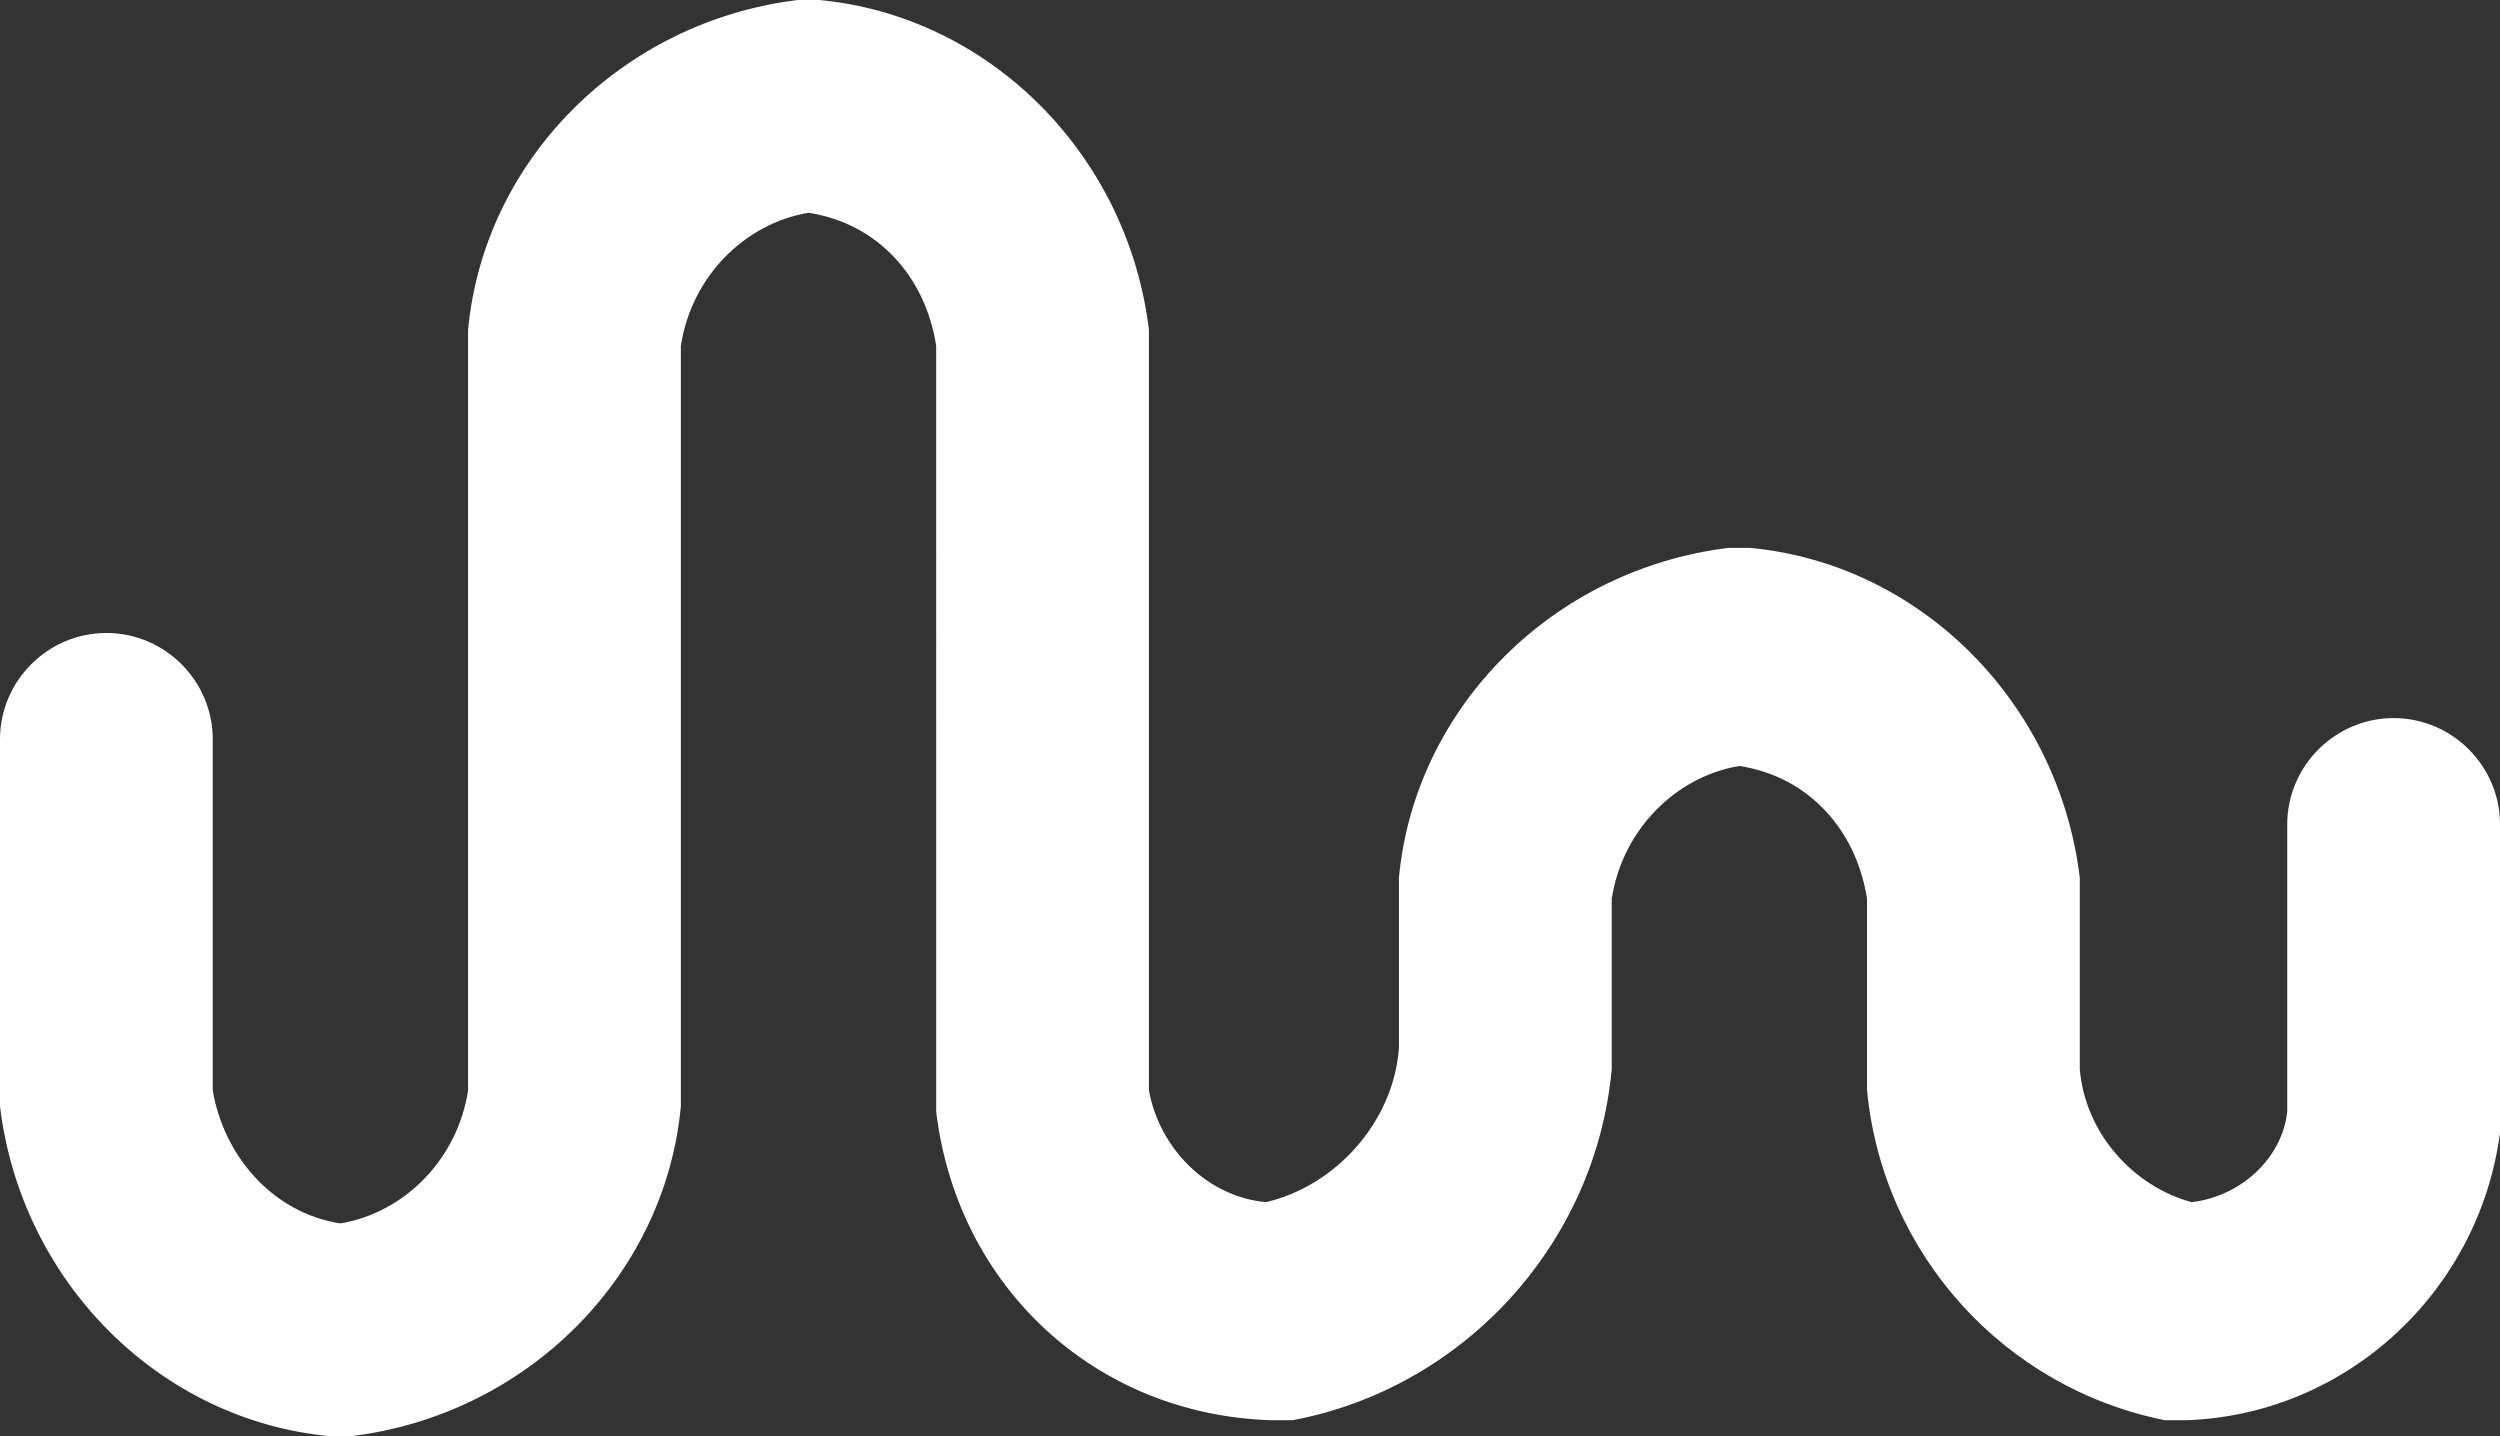 <svg xmlns="http://www.w3.org/2000/svg" viewBox="0 0 47 27"><rect x="0" y="0" width="47" height="27" fill="#333333" stroke="none"/><path d="M6.4 27h-.2C3 26.7.4 24.1 0 20.8v-6.9c0-1.1.9-2 2-2s2 .9 2 2v6.6c.2 1.2 1.1 2.3 2.4 2.5 1.2-.2 2.2-1.2 2.4-2.5V6.2C9.1 3 11.7.4 15 0h.4c3.2.3 5.8 2.9 6.2 6.2V20.5c.2 1.1 1.1 2 2.2 2.1 1.3-.3 2.4-1.5 2.5-2.9v-3.2c.3-3.2 2.9-5.8 6.2-6.2h.4c3.2.3 5.8 2.9 6.2 6.2v3.6c.1 1.2 1 2.2 2.1 2.5.9-.1 1.7-.8 1.8-1.7v-5.4c0-1.1.9-2 2-2s2 .9 2 2v5.8c-.4 3-2.9 5.3-5.9 5.4h-.4c-3-.6-5.3-3.1-5.6-6.2v-3.6c-.2-1.3-1.1-2.3-2.4-2.5-1.2.2-2.2 1.2-2.4 2.5v3.2c-.3 3.3-2.8 6-6 6.6h-.4c-3.3-.1-5.9-2.5-6.3-5.8V6.5c-.2-1.3-1.1-2.3-2.4-2.5-1.2.2-2.2 1.2-2.4 2.5v14.3c-.3 3.2-2.9 5.8-6.2 6.2h-.2z" fill="#fff"/></svg>